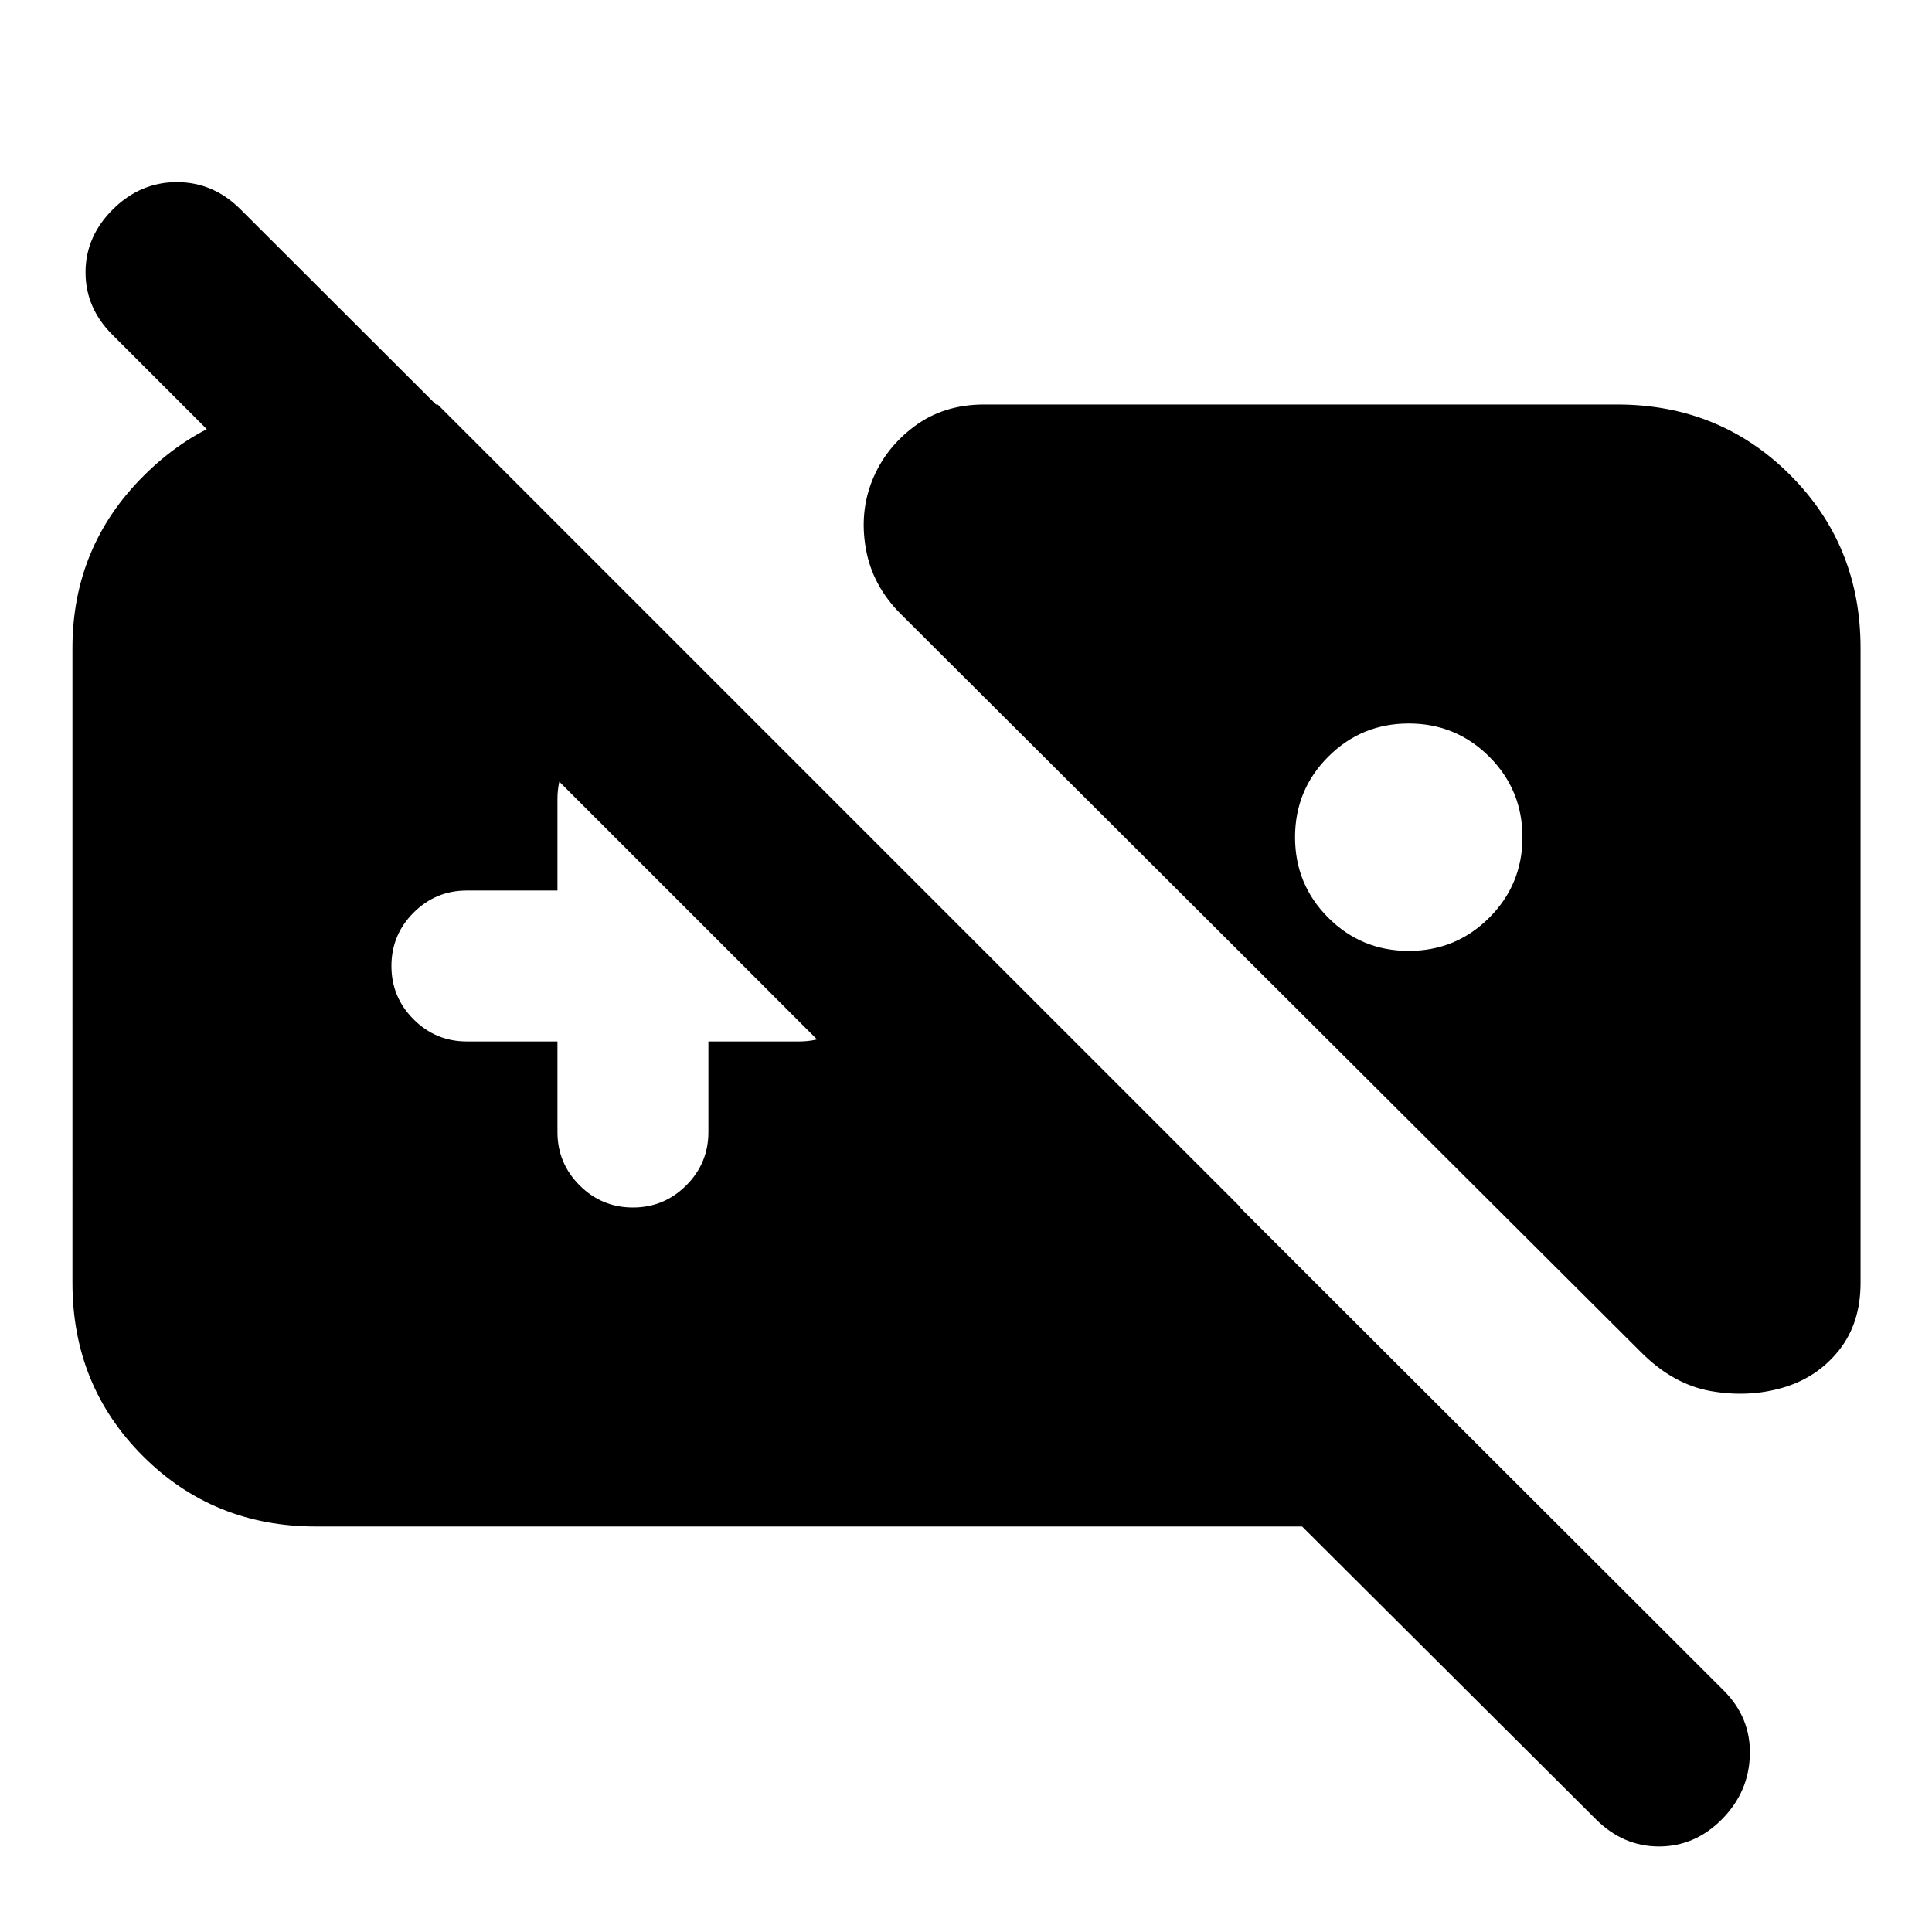 <svg xmlns="http://www.w3.org/2000/svg" height="24" viewBox="0 -960 960 960" width="24"><path d="M157-201.5q-51 0-86-35t-35-86V-638q0-50.39 35.5-85.69Q107-759 155-759h62.5l399 399h-127L56-793.5q-13.5-13.37-13.5-31.18 0-17.82 13.61-31.32 13.6-13.5 31.75-13.5 18.14 0 31.64 13.5l737 736q13.5 13.5 13 32t-13.89 32q-13.4 13.5-31.25 13.5Q806.5-42.5 793-56L647-201.5H157Zm729-69q-17 5-35.75 1.75T815.5-288l-368-367q-14-14-17.25-32.25t3.25-34.25q6.5-16 21-26.75T489-759h314.5q51 0 86 35t35 86v315.5q0 20-10.75 33.5T886-270.5Zm-186-330q-23.5 0-40 16.5t-16.5 40q0 23.5 16.5 40t40 16.5q23.5 0 40-16.5t16.5-40q0-23.5-16.5-40t-40-16.5Zm-423 158v45q0 15.5 11 26.5t26.5 11q15.5 0 26.5-11t11-26.5v-45h45q15.5 0 26.5-11t11-26.5q0-15.5-11-26.5t-26.5-11h-45V-563q0-15.5-11-26.5t-26.5-11q-15.5 0-26.5 11T277-563v45.5h-45q-15.5 0-26.5 11t-11 26.5q0 15.5 11 26.5t26.5 11h45Z"/></svg>